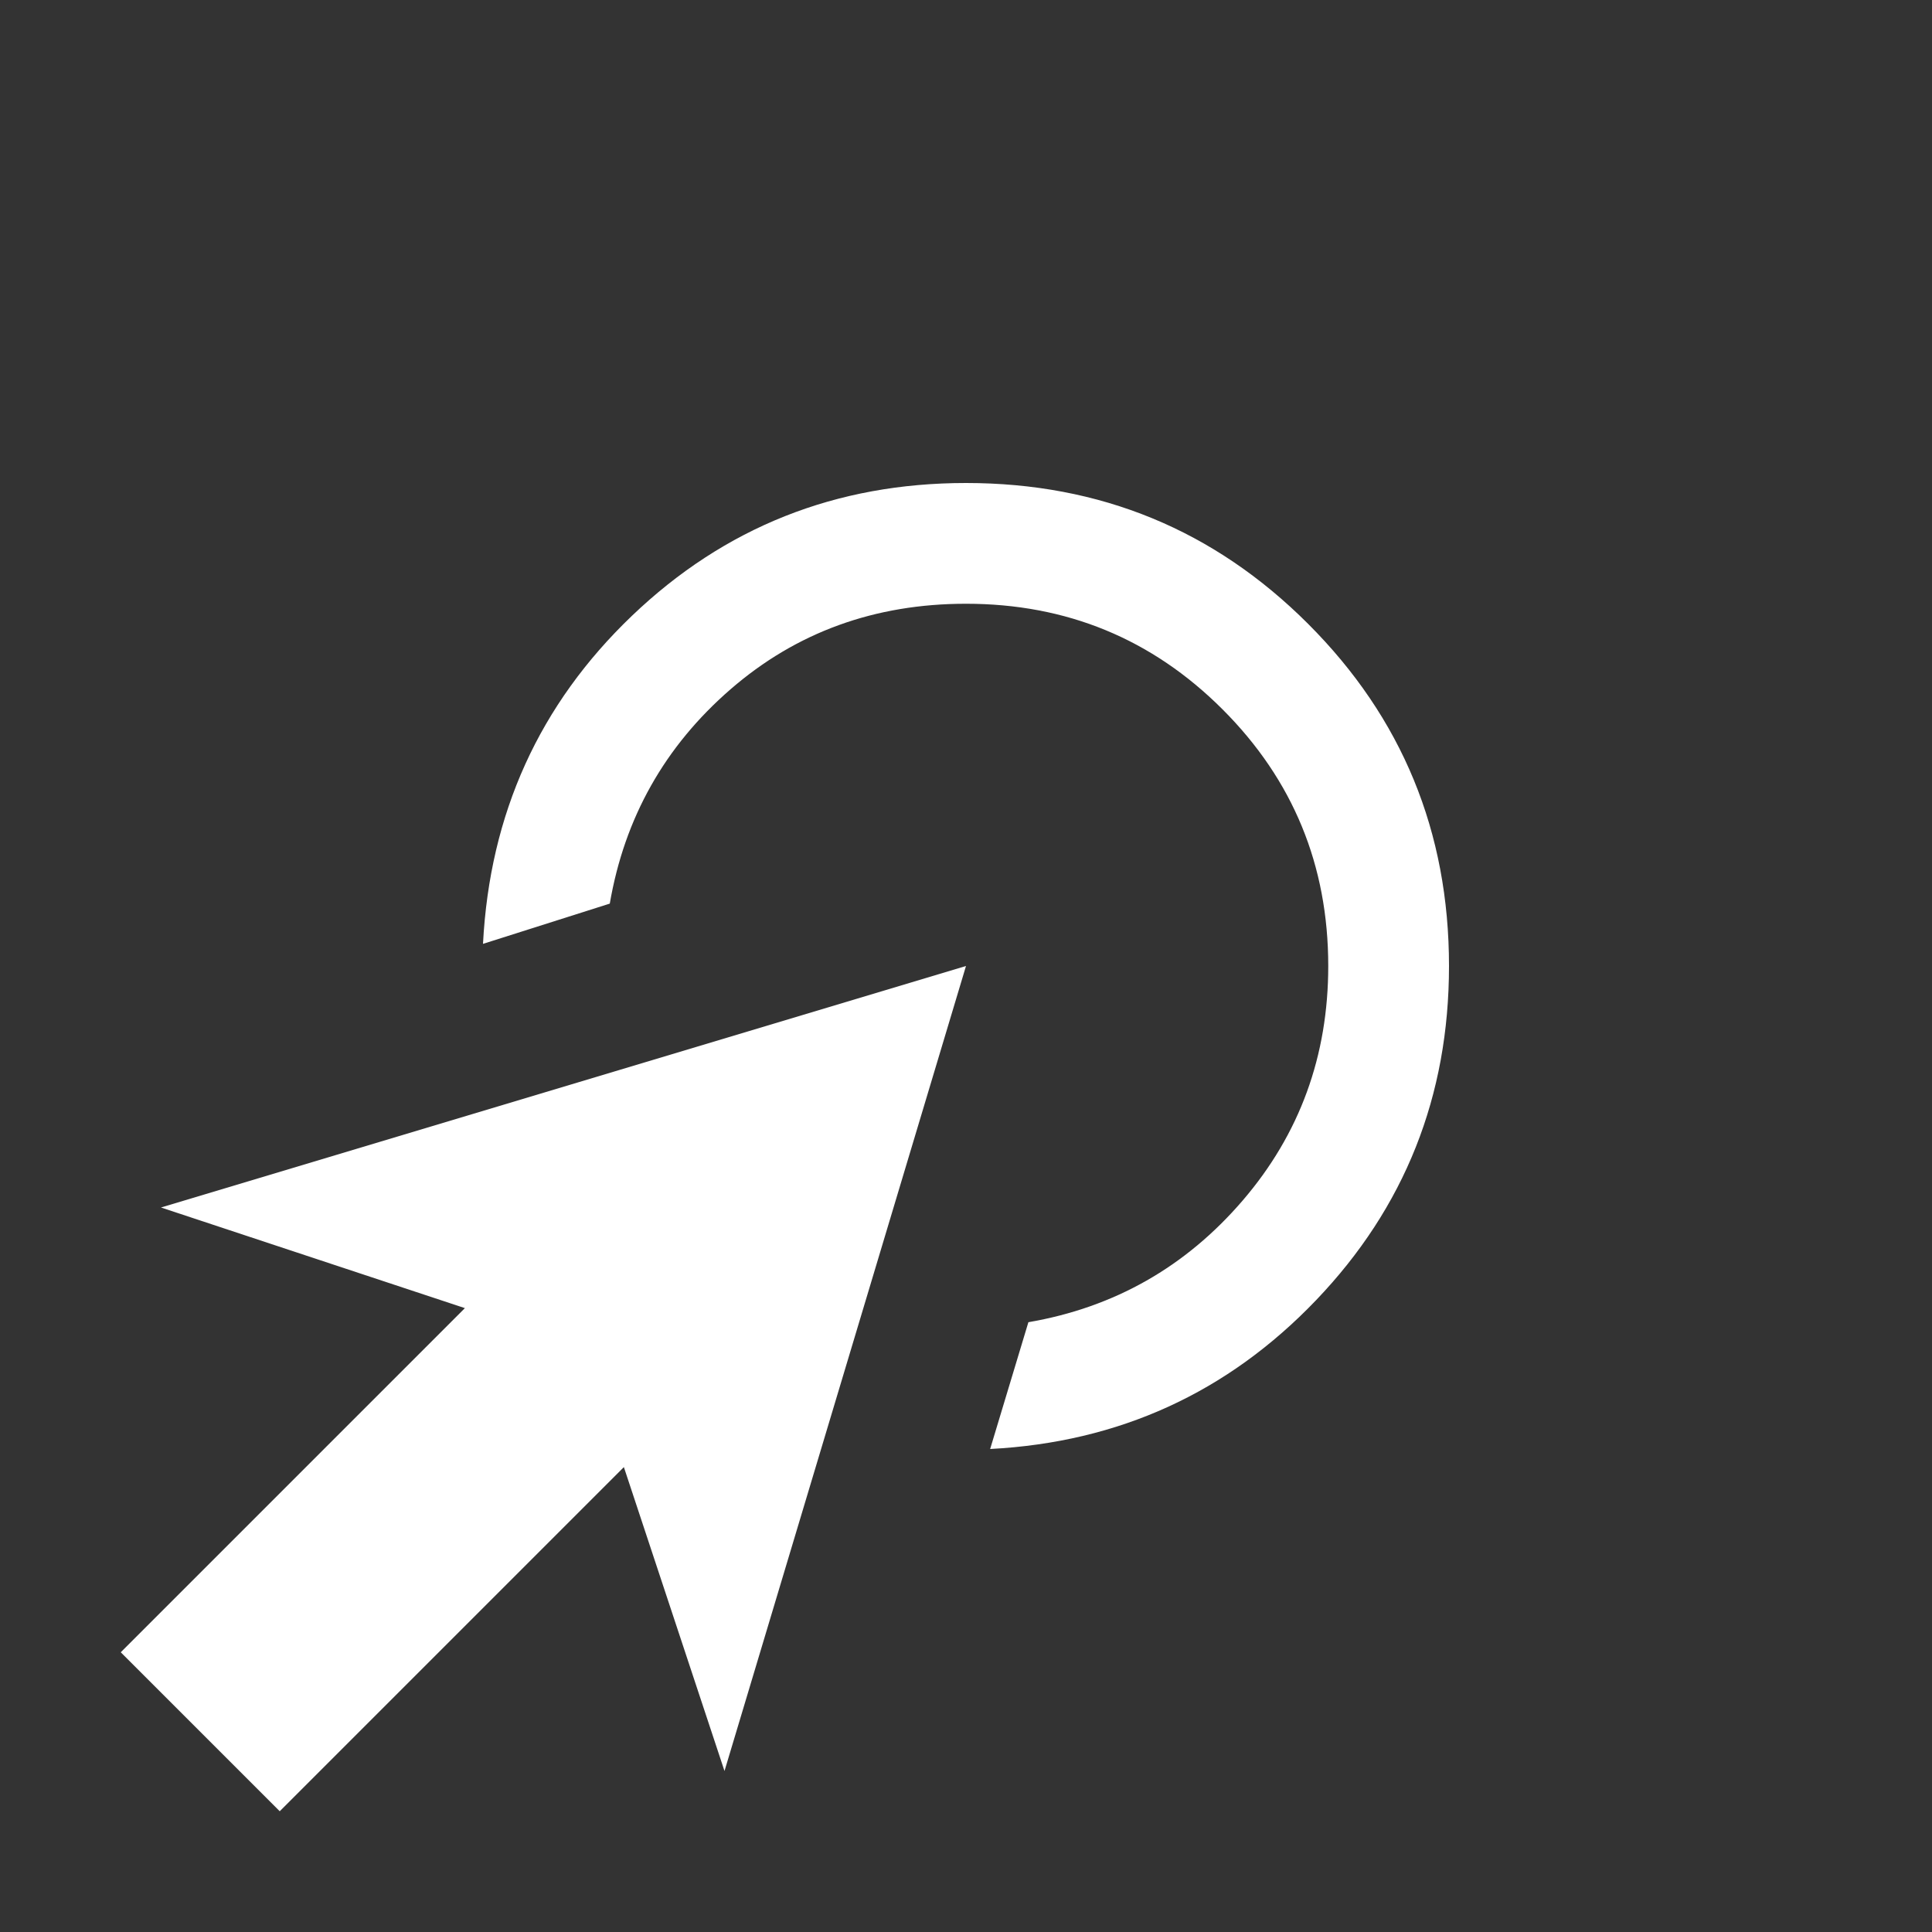 <svg xmlns="http://www.w3.org/2000/svg" height="48" width="48" fill = "#ffff"><rect width="100%" height="100%" fill="#333333" stroke="none"/><path d="m24.6 36 .95-3.15q3.2-.55 5.325-3.025Q33 27.35 33 24q0-3.75-2.625-6.375T24 15q-3.4 0-5.85 2.125-2.45 2.125-3 5.325l-3.15 1q.25-4.85 3.7-8.15Q19.15 12 24 12q5 0 8.5 3.5T36 24q0 4.85-3.3 8.3-3.3 3.45-8.1 3.7ZM6.95 45 3 41.05l8.55-8.55L4 30l20-6-6 20-2.5-7.55Z"/></svg>
